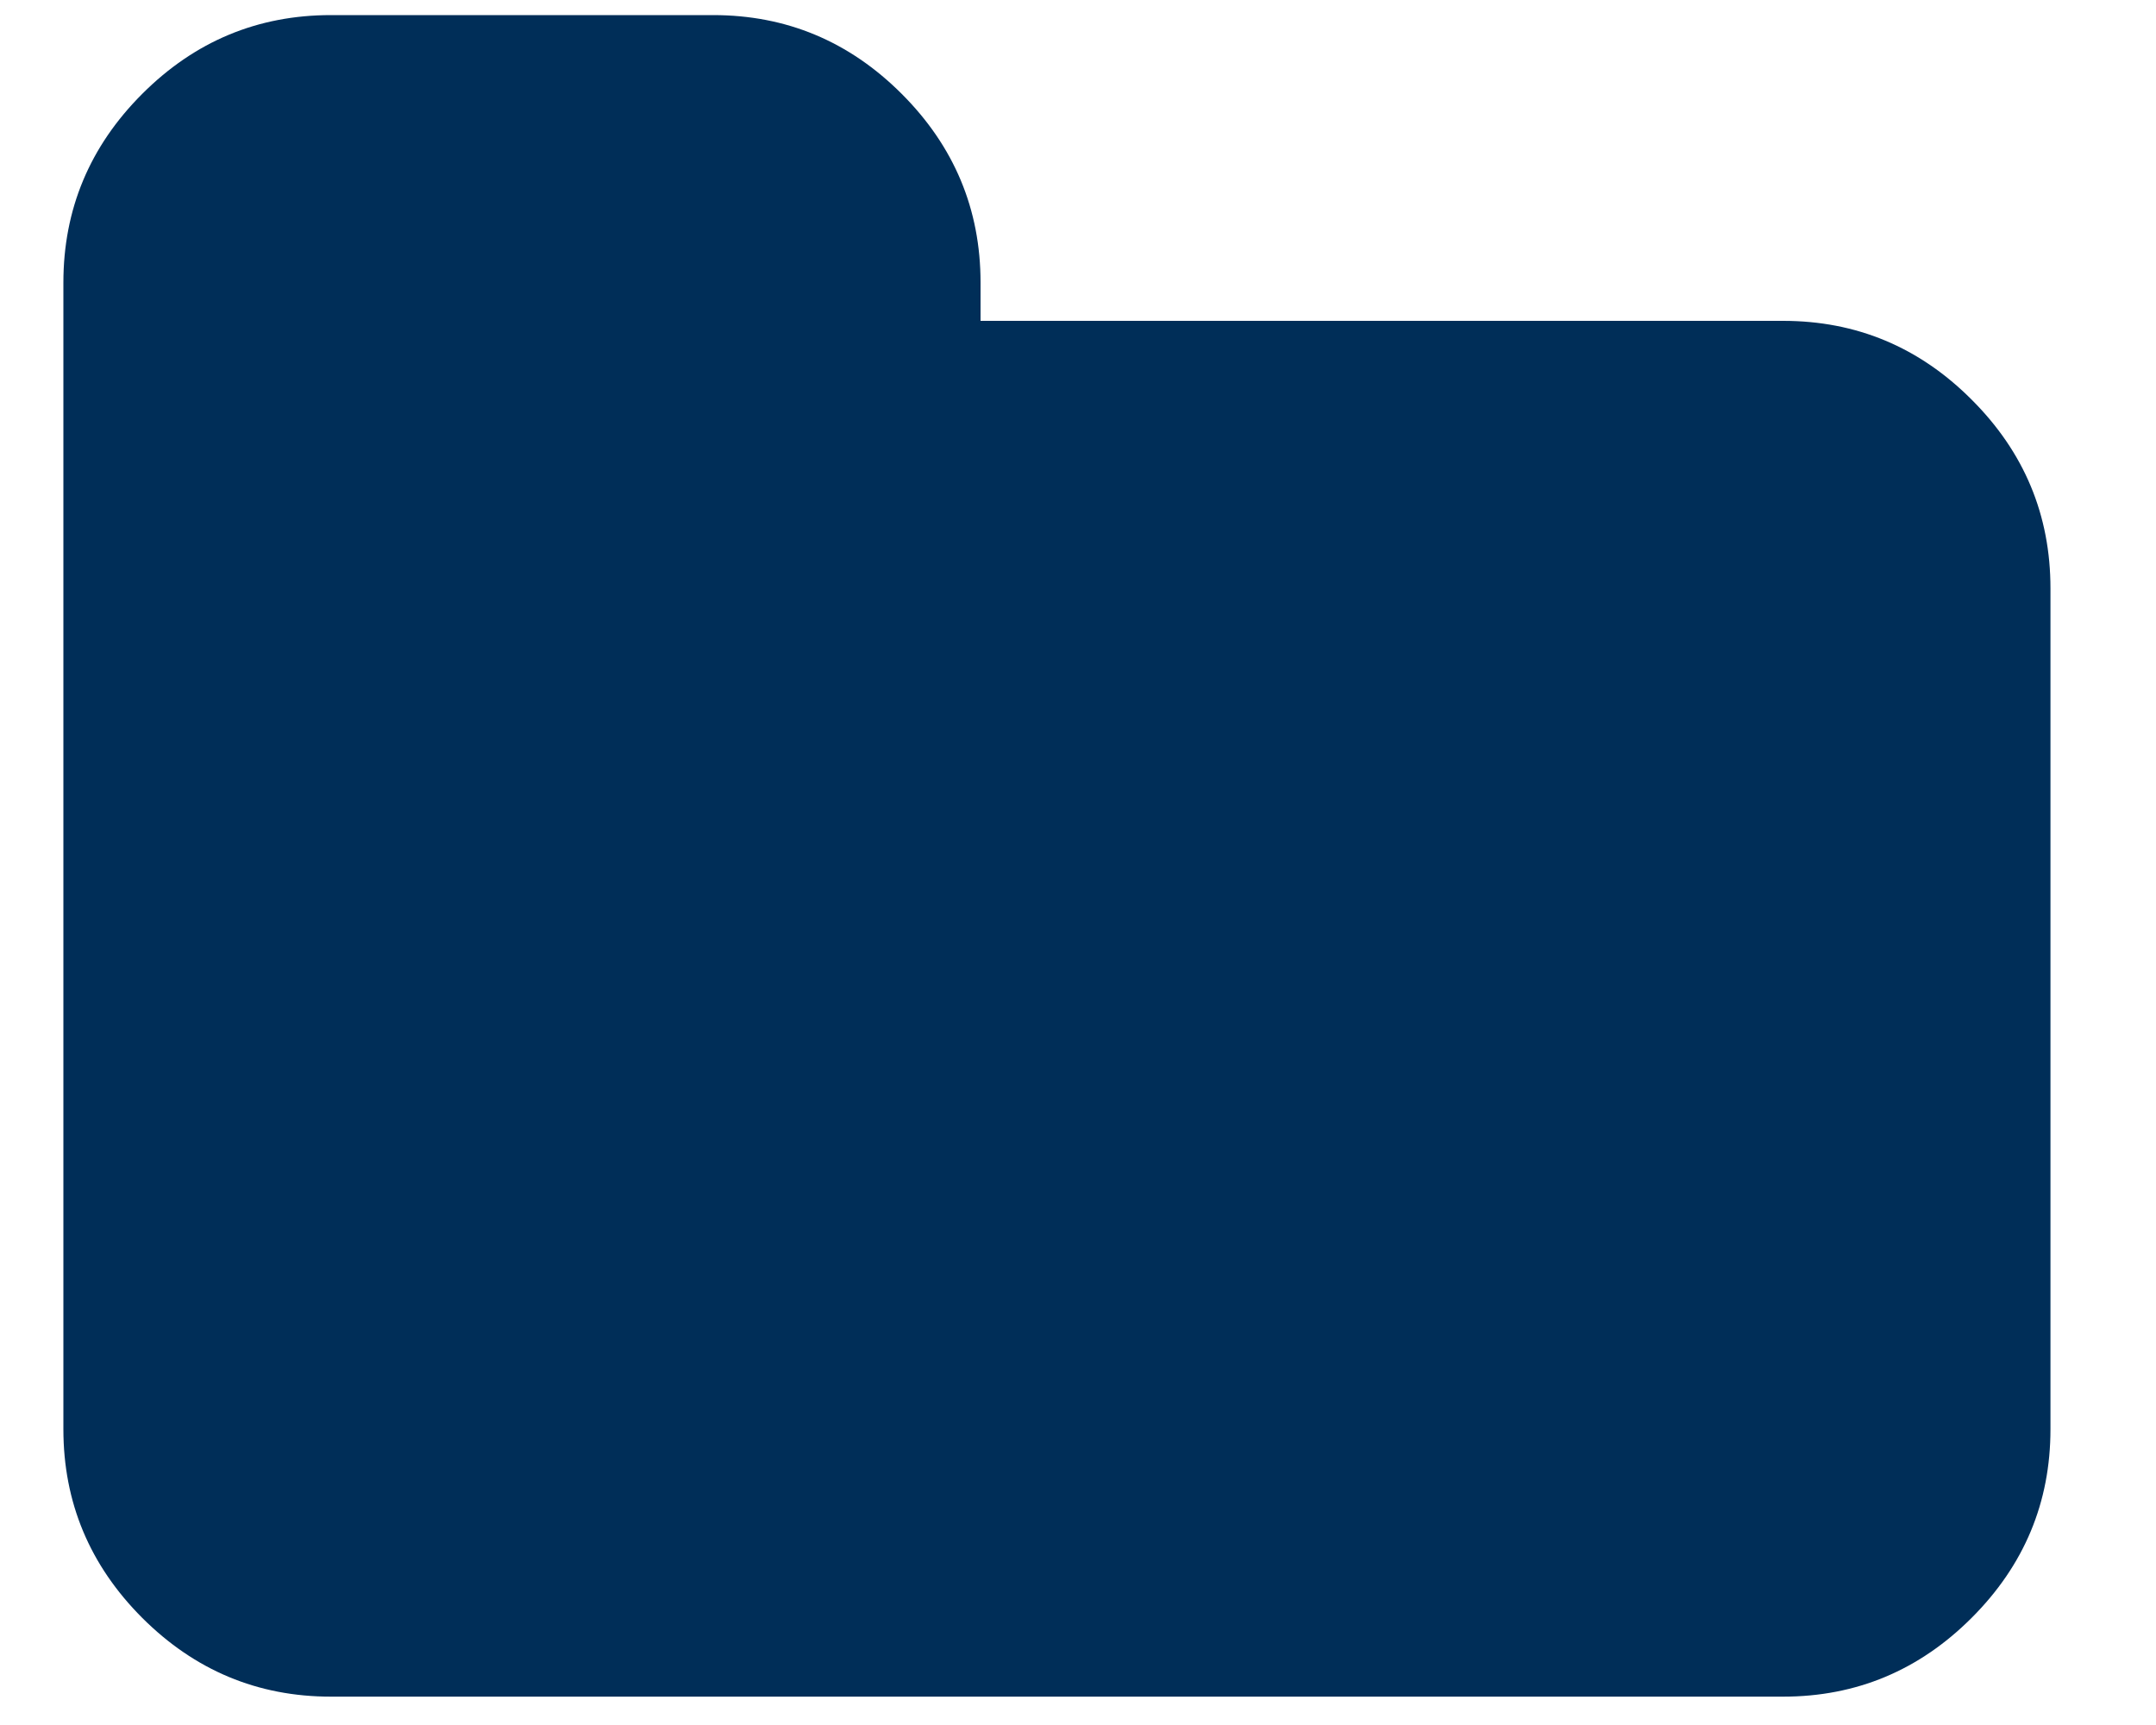 <?xml version="1.0" encoding="UTF-8"?>
<svg width="20px" height="16px" viewBox="0 0 20 16" version="1.1" xmlns="http://www.w3.org/2000/svg" xmlns:xlink="http://www.w3.org/1999/xlink">
    <!-- Generator: Sketch 61 (89581) - https://sketch.com -->
    <title>Path</title>
    <desc>Created with Sketch.</desc>
    <g id="Symbols" stroke="none" stroke-width="1" fill="none" fill-rule="evenodd">
        <g id="Icon/Folder-Close-Alt" transform="translate(-1, -4)" fill="#002E58" fill-rule="nonzero">
            <path d="M19.29,7.707 C18.803,7.219 18.22,6.976 17.54,6.976 L10.096,6.976 L10.096,6.621 C10.096,5.942 9.852,5.358 9.365,4.871 C8.877,4.383 8.294,4.14 7.615,4.14 L4.07,4.14 C3.39,4.14 2.807,4.383 2.319,4.871 C1.832,5.358 1.588,5.942 1.588,6.621 L1.588,17.256 C1.588,17.935 1.832,18.518 2.319,19.006 C2.807,19.493 3.39,19.737 4.07,19.737 L17.54,19.737 C18.22,19.737 18.803,19.493 19.29,19.006 C19.778,18.518 20.021,17.935 20.021,17.256 L20.021,9.457 C20.021,8.778 19.778,8.194 19.29,7.707 Z" id="Path"></path>
        </g>
    </g>
</svg>
